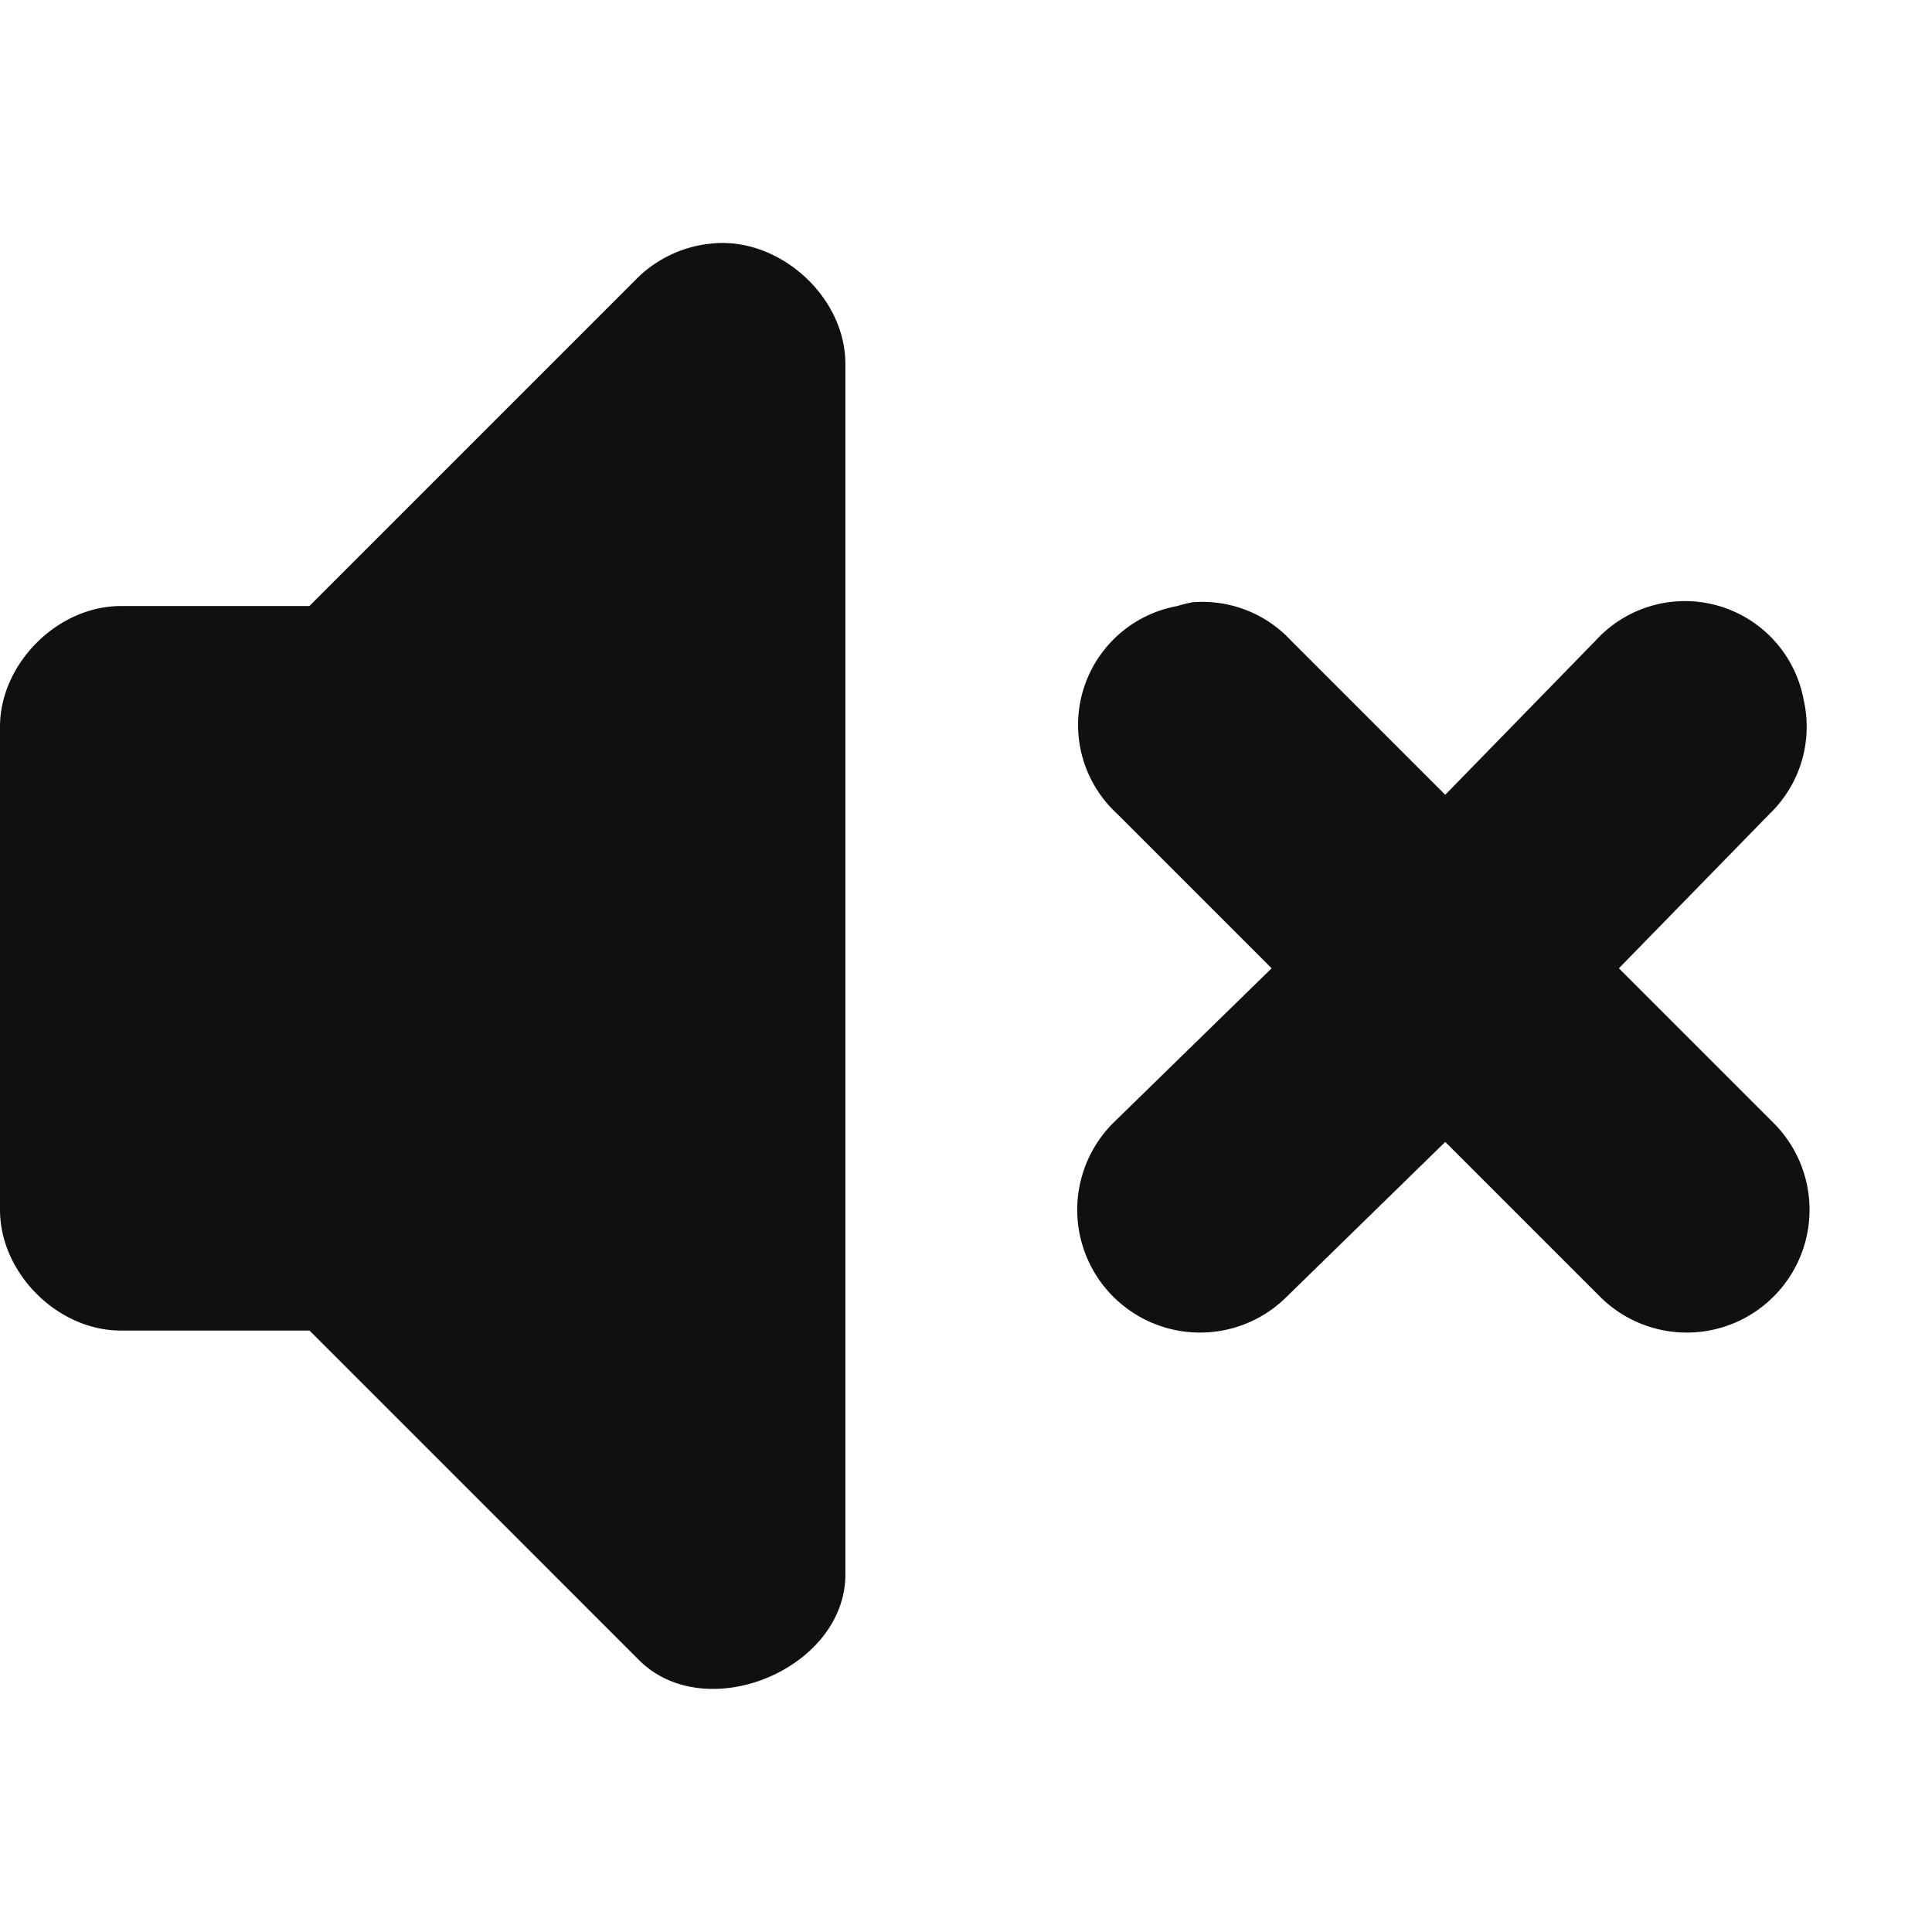<?xml version="1.0" encoding="UTF-8" standalone="no"?>
<!-- Created with Inkscape (http://www.inkscape.org/) -->

<svg
   xmlns:dc="http://purl.org/dc/elements/1.1/"
   xmlns:cc="http://creativecommons.org/ns#"
   xmlns:rdf="http://www.w3.org/1999/02/22-rdf-syntax-ns#"
   xmlns:svg="http://www.w3.org/2000/svg"
   xmlns="http://www.w3.org/2000/svg"
   xmlns:sodipodi="http://sodipodi.sourceforge.net/DTD/sodipodi-0.dtd"
   xmlns:inkscape="http://www.inkscape.org/namespaces/inkscape"
   id="svg2"
   height="16"
   width="16"
   version="1.0"
   inkscape:version="0.48.4 r9939"
   sodipodi:docname="audio-volume-muted-blocked-panel.svg">
  <defs
     id="defs9" />
  <sodipodi:namedview
     pagecolor="#ffffff"
     bordercolor="#666666"
     borderopacity="1"
     objecttolerance="10"
     gridtolerance="10"
     guidetolerance="10"
     inkscape:pageopacity="0"
     inkscape:pageshadow="2"
     inkscape:window-width="1366"
     inkscape:window-height="712"
     id="namedview7"
     showgrid="true"
     inkscape:zoom="13.906433"
     inkscape:cx="-1.6269422"
     inkscape:cy="8.5772504"
     inkscape:window-x="0"
     inkscape:window-y="27"
     inkscape:window-maximized="1"
     inkscape:current-layer="svg2">
    <inkscape:grid
       type="xygrid"
       id="grid2988"
       empspacing="5"
       visible="true"
       enabled="true"
       snapvisiblegridlinesonly="true" />
  </sodipodi:namedview>
  <path
     style="font-size:medium;font-style:normal;font-variant:normal;font-weight:normal;font-stretch:normal;text-indent:0;text-align:start;text-decoration:none;line-height:normal;letter-spacing:normal;word-spacing:normal;text-transform:none;direction:ltr;block-progression:tb;writing-mode:lr-tb;text-anchor:start;baseline-shift:baseline;color:#000000;fill:#101010;fill-opacity:1;stroke:none;stroke-width:2;marker:none;visibility:visible;display:inline;overflow:visible;enable-background:accumulate;font-family:Sans;-inkscape-font-specification:Sans"
     d="m 5.875,2.019 c -0.222,0.024 -0.435,0.125 -0.594,0.281 l -2.719,2.719 -1.563,0 C 0.476,5.02 5e-5,5.496 0,6.019 l 0,4 c 5e-5,0.524 0.476,1 1,1 l 1.563,0 2.719,2.719 c 0.555,0.574 1.738,0.08 1.719,-0.719 l 0,-10 c 0.004,-0.568 -0.561,-1.071 -1.125,-1 z m 4,2.969 a 1,1 0 0 0 -0.125,0.031 A 1,1 0 0 0 9.25,6.738 l 1.281,1.281 -1.312,1.281 a 1.016,1.016 0 1 0 1.438,1.438 l 1.312,-1.281 1.281,1.281 a 1.016,1.016 0 1 0 1.438,-1.438 l -1.281,-1.281 1.25,-1.281 a 1,1 0 0 0 0.281,-0.938 1,1 0 0 0 -1.719,-0.5 L 11.969,6.582 10.688,5.301 A 1,1 0 0 0 9.875,4.988 z"
     id="path10471-0-2-8-6"
     inkscape:connector-curvature="0" />
</svg>
